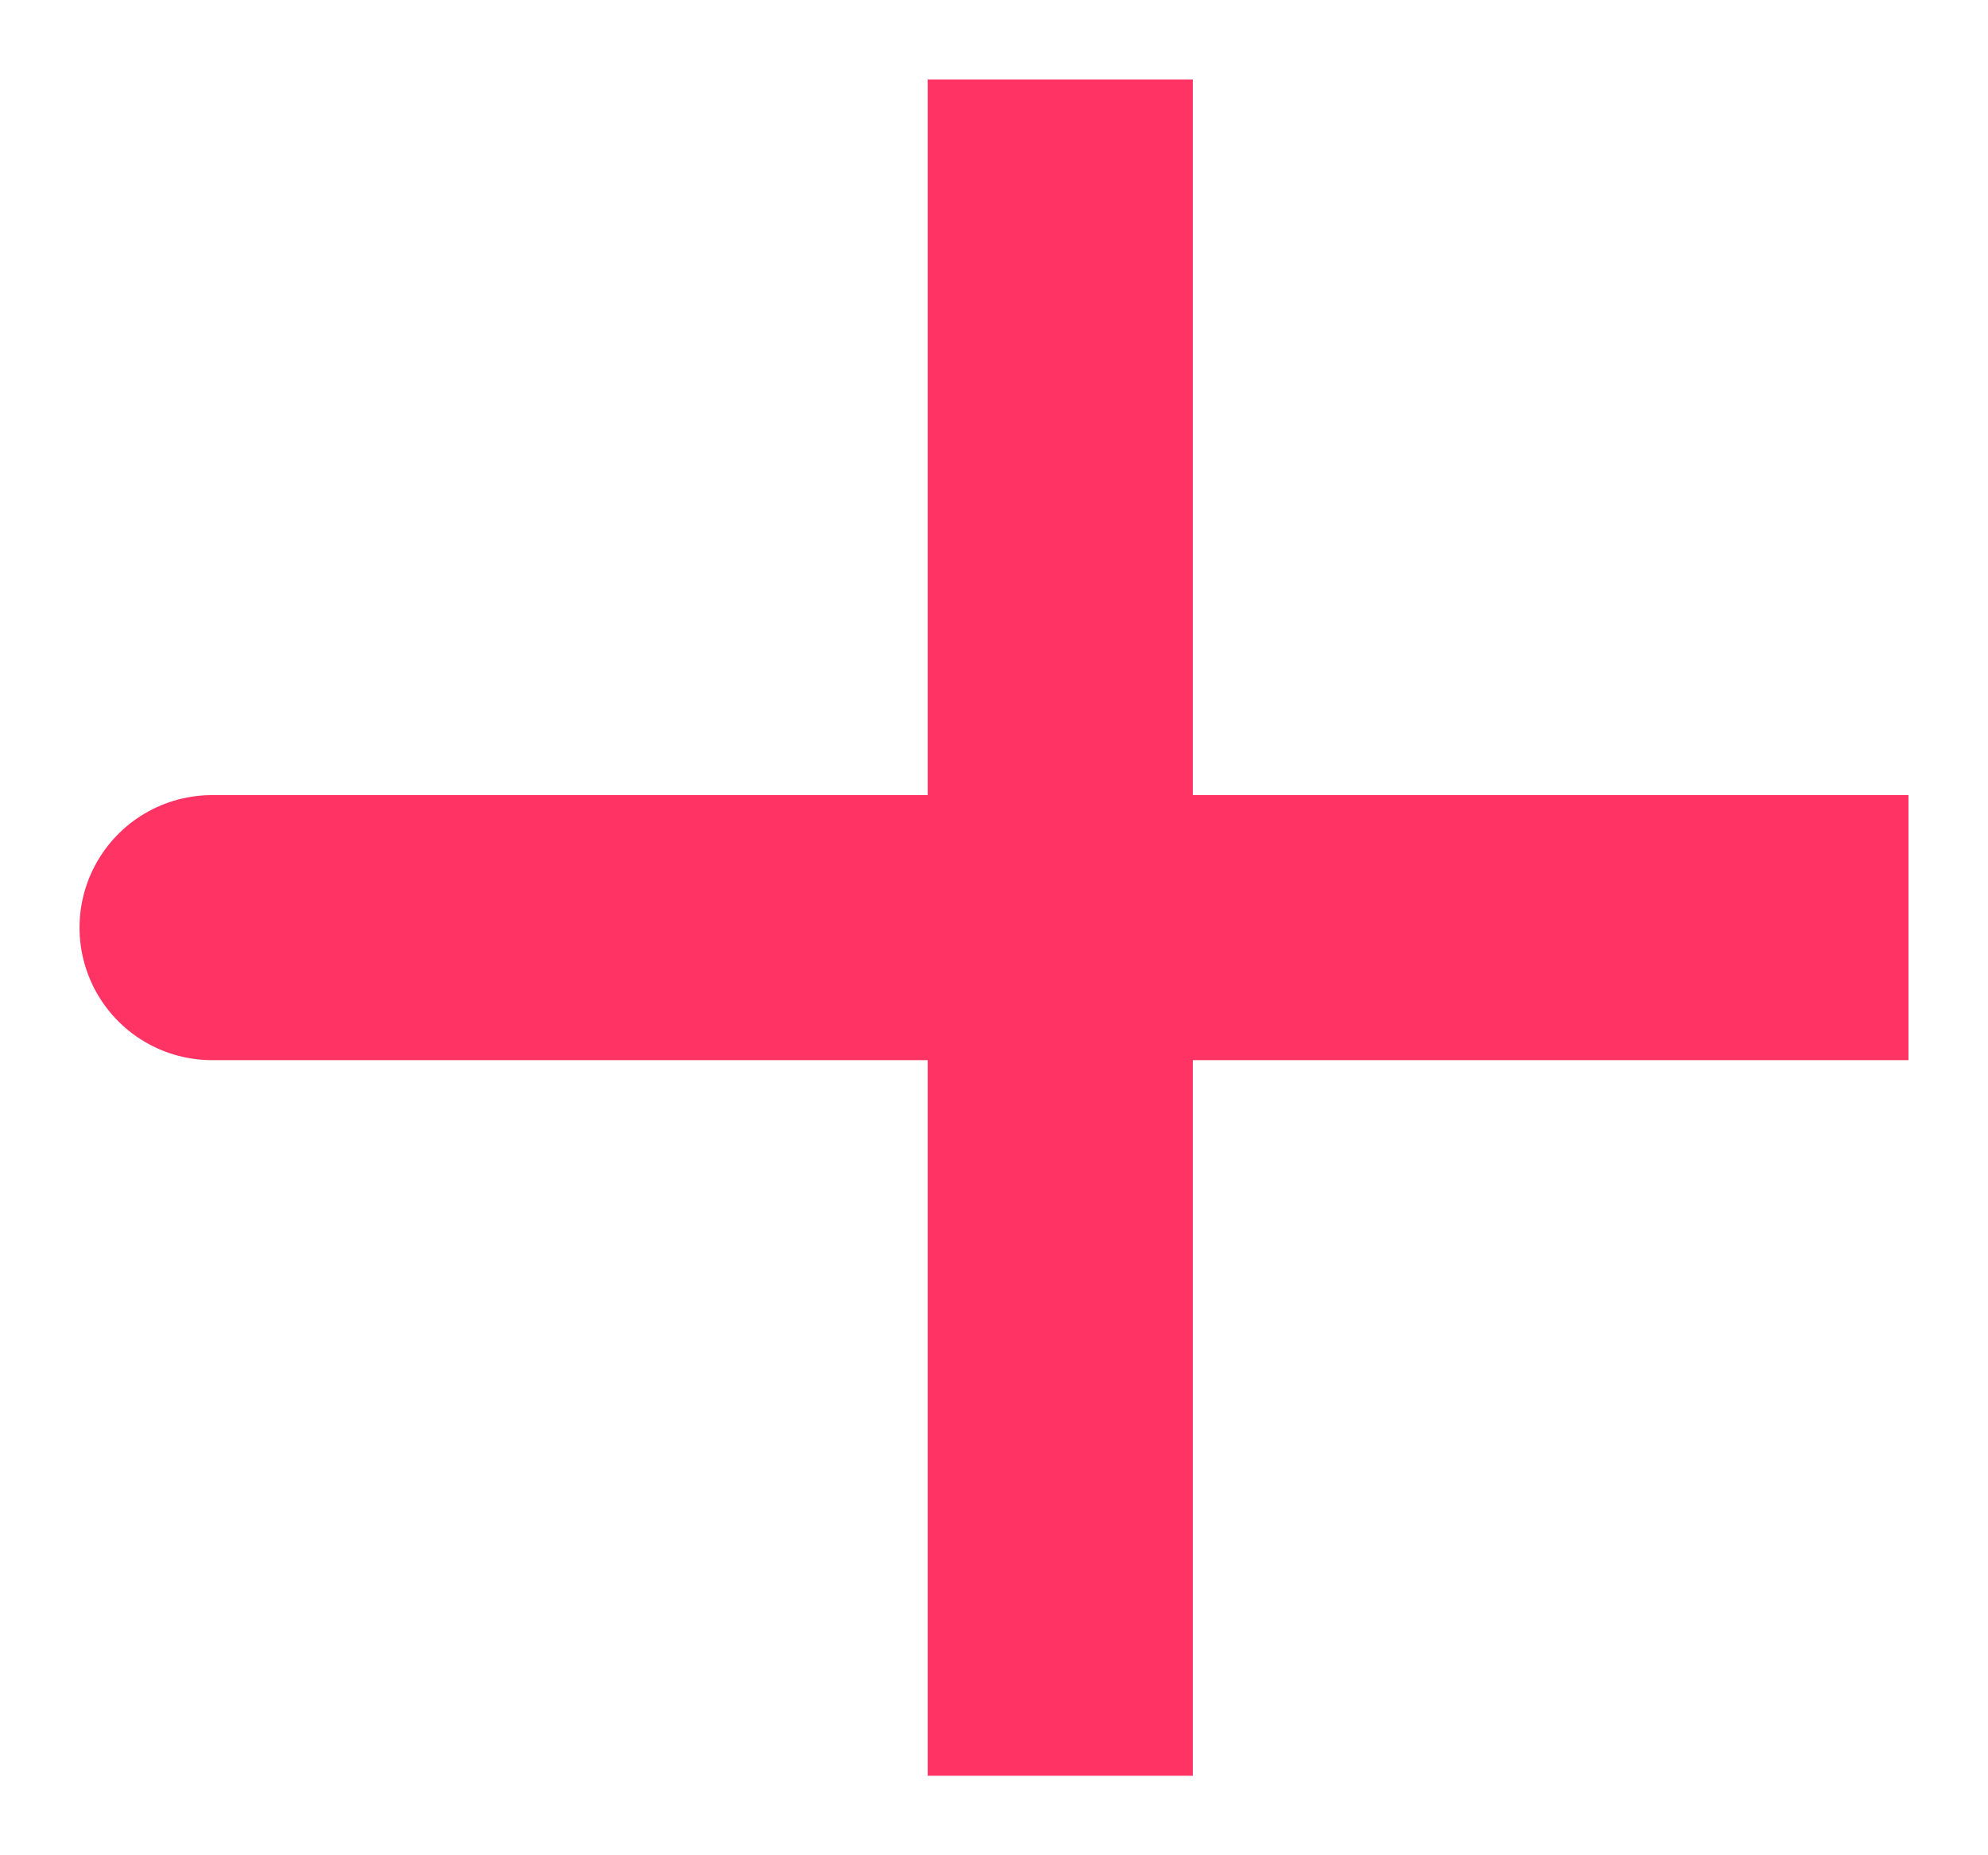 <svg width="15" height="14" viewBox="0 0 15 14" fill="none" xmlns="http://www.w3.org/2000/svg">
<path d="M8 7H1.6M8 13.4V7V13.4ZM8 7V0.6V7ZM8 7H14.4H8Z" stroke="#FF3465" stroke-width="2" stroke-linecap="round"/>
</svg>
